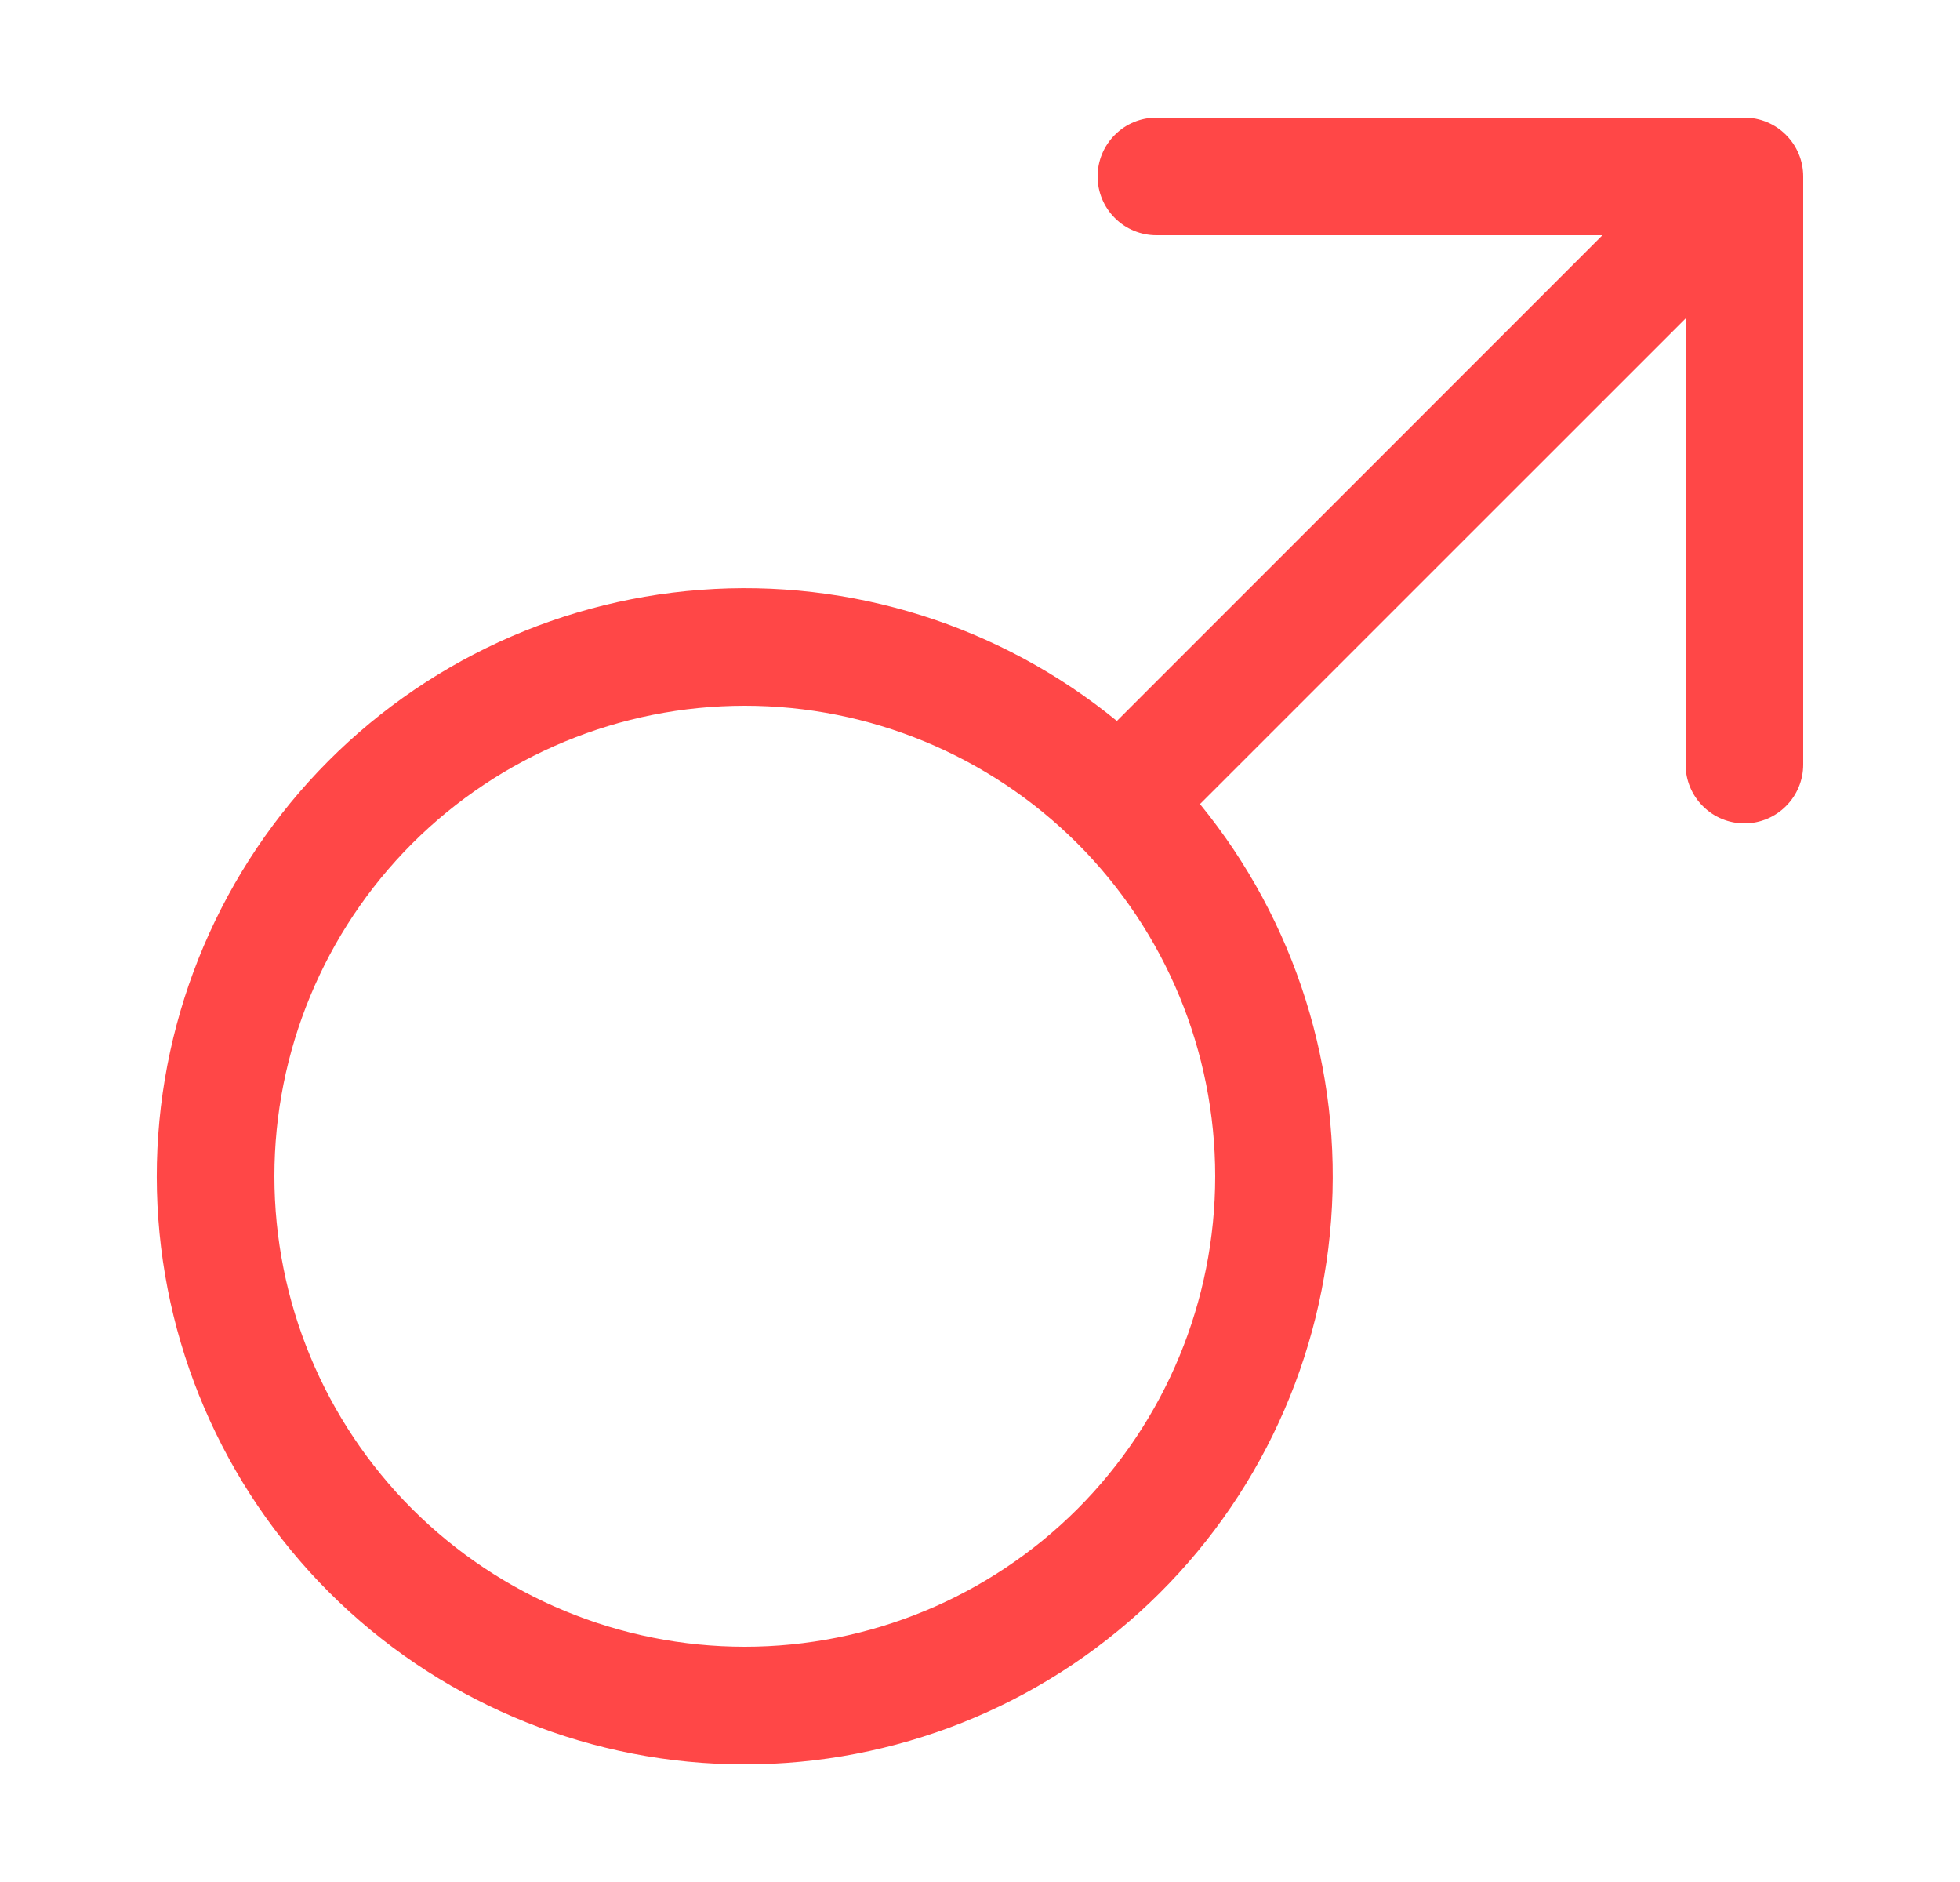 <svg width="25" height="24" viewBox="0 0 25 24" fill="none" xmlns="http://www.w3.org/2000/svg">
<path fill-rule="evenodd" clip-rule="evenodd" d="M14.75 3C14.551 3 14.36 2.921 14.22 2.78C14.079 2.64 14 2.449 14 2.25C14 2.051 14.079 1.86 14.22 1.72C14.36 1.579 14.551 1.5 14.75 1.5H22.25C22.449 1.5 22.64 1.579 22.78 1.72C22.921 1.86 23 2.051 23 2.25V9.75C23 9.949 22.921 10.14 22.78 10.28C22.64 10.421 22.449 10.5 22.25 10.5C22.051 10.5 21.86 10.421 21.72 10.28C21.579 10.14 21.5 9.949 21.5 9.75V4.061L15.306 10.254C16.524 11.744 17.123 13.645 16.978 15.563C16.834 17.482 15.958 19.272 14.531 20.563C13.104 21.853 11.235 22.546 9.312 22.498C7.388 22.45 5.557 21.664 4.196 20.304C2.836 18.943 2.05 17.112 2.002 15.188C1.954 13.265 2.647 11.396 3.937 9.969C5.228 8.542 7.018 7.666 8.937 7.522C10.855 7.377 12.756 7.976 14.246 9.194L20.439 3H14.75ZM9.5 9C7.909 9 6.383 9.632 5.257 10.757C4.132 11.883 3.5 13.409 3.5 15C3.5 16.591 4.132 18.117 5.257 19.243C6.383 20.368 7.909 21 9.5 21C11.091 21 12.617 20.368 13.743 19.243C14.868 18.117 15.5 16.591 15.5 15C15.5 13.409 14.868 11.883 13.743 10.757C12.617 9.632 11.091 9 9.5 9Z" fill="#FF4747"/>
</svg>
